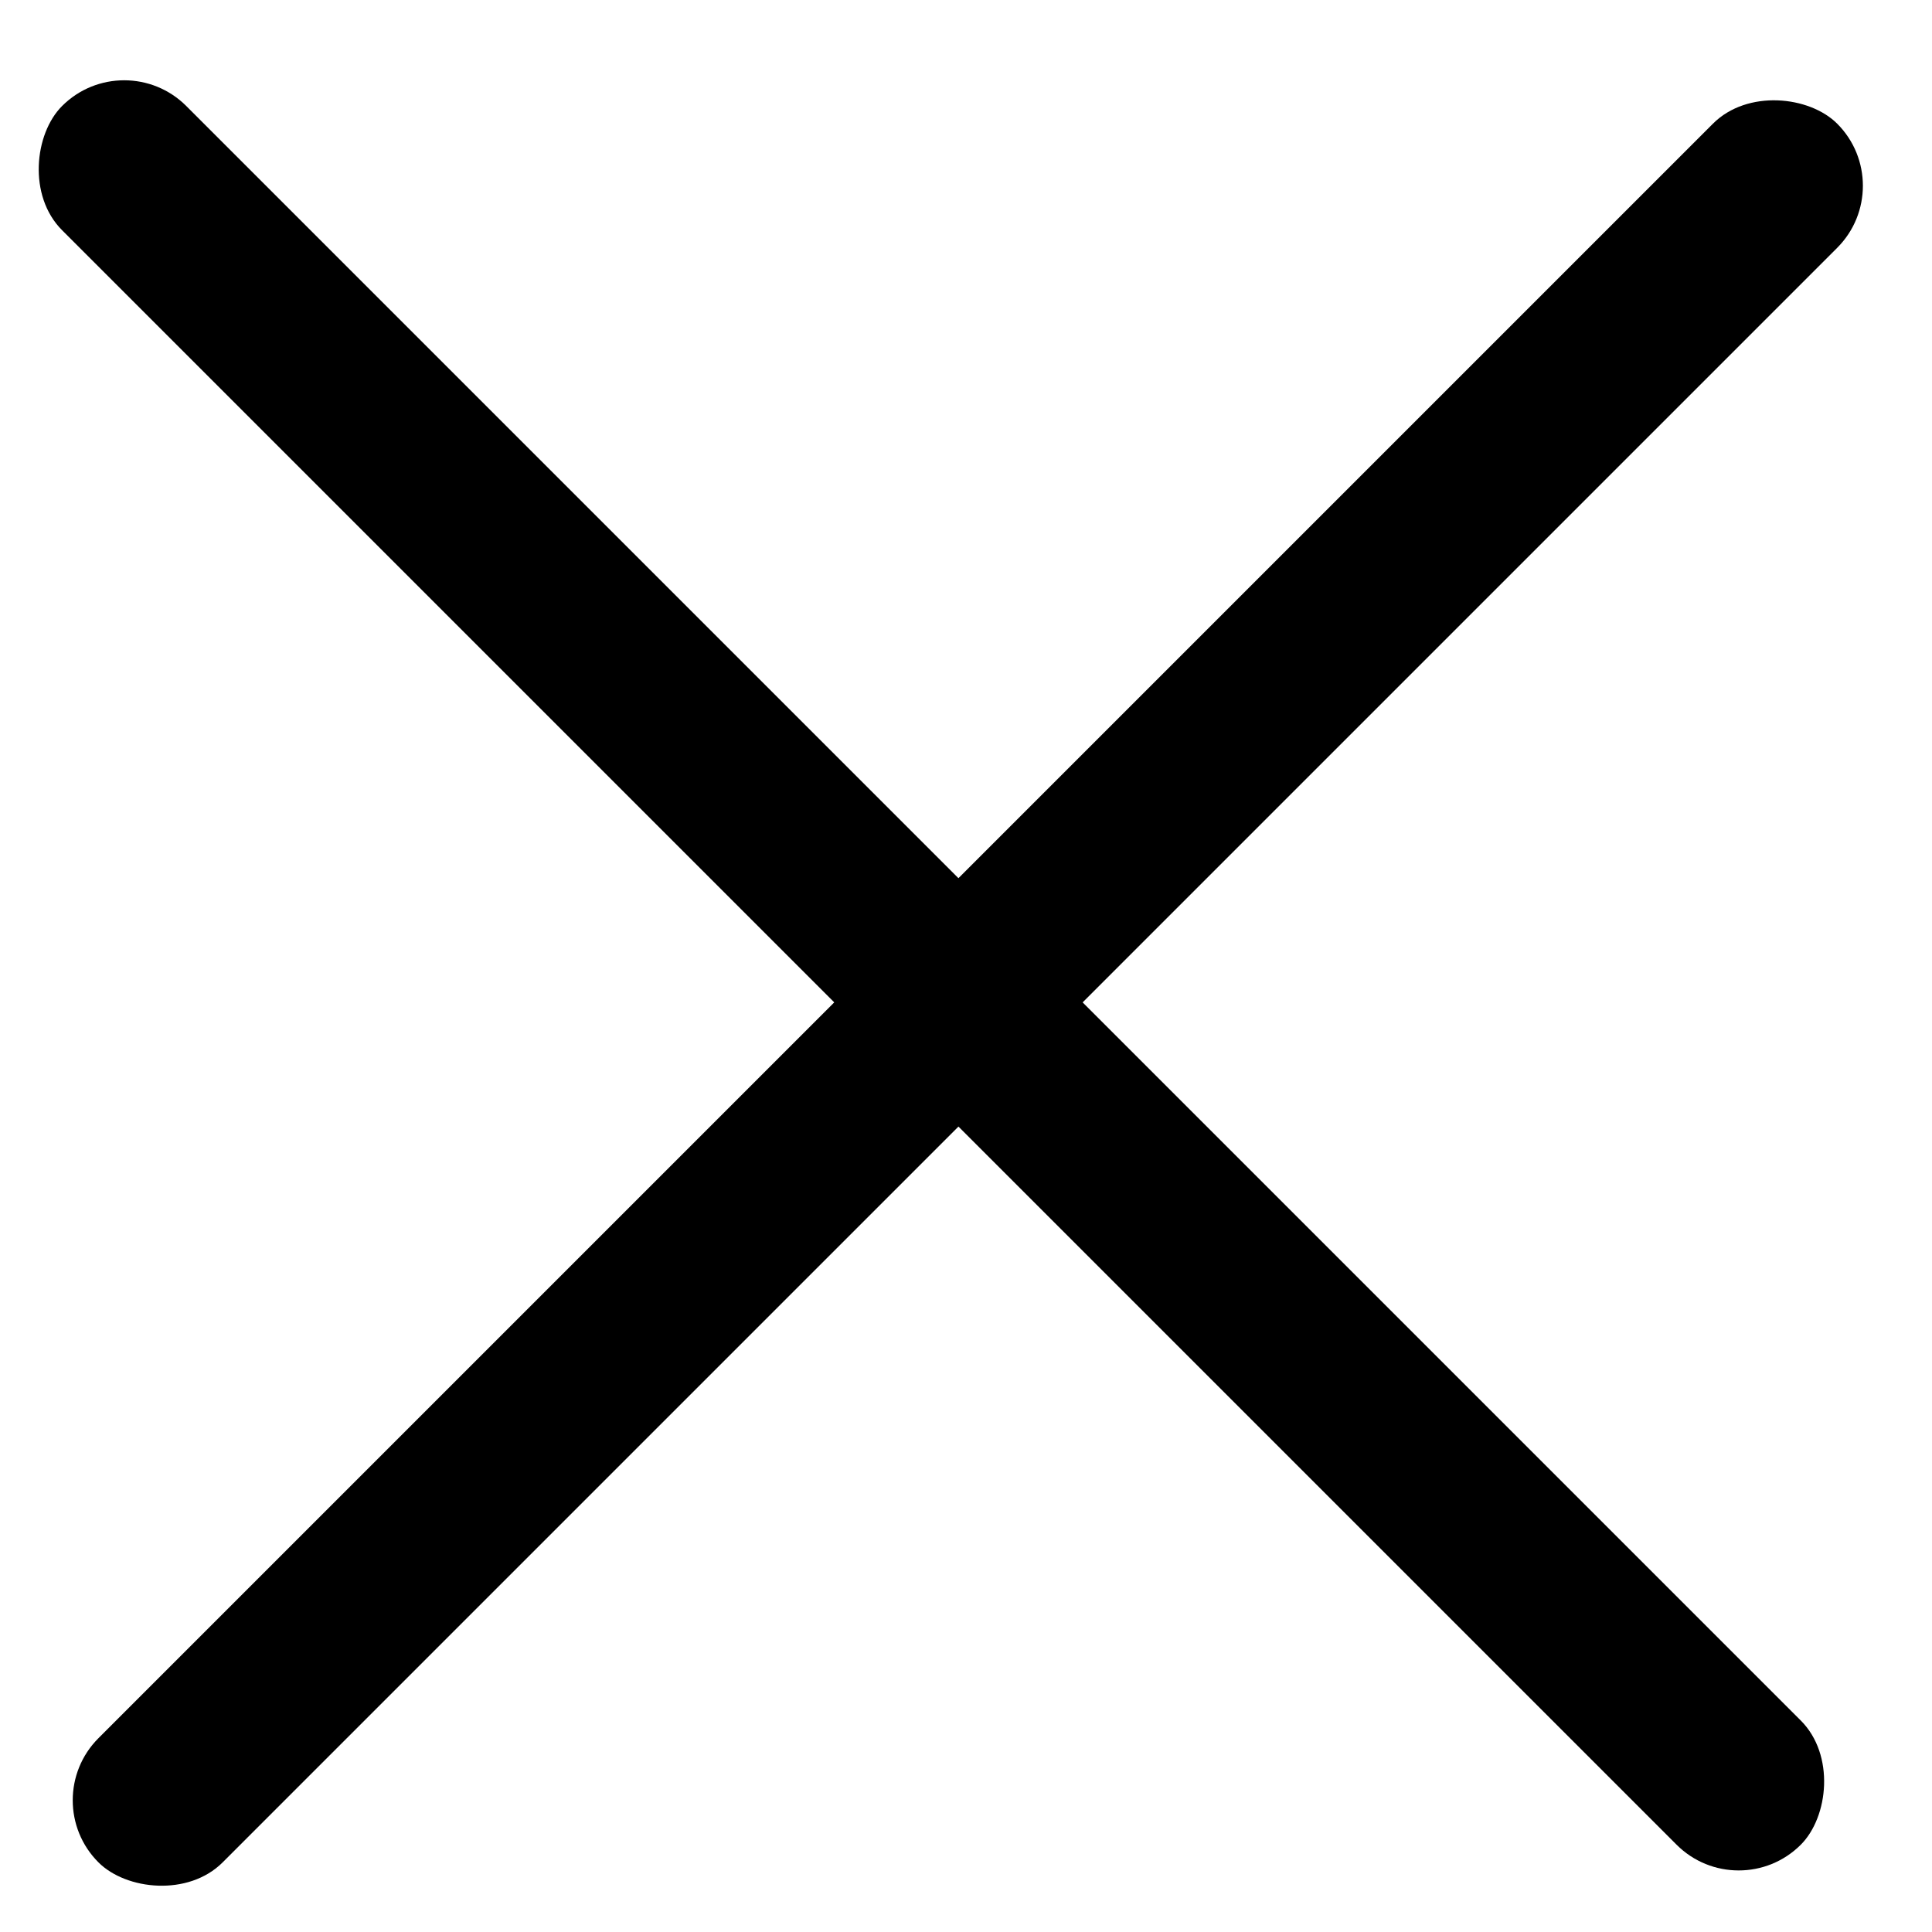 <svg width="22" height="22" viewBox="0 0 22 22" fill="none" xmlns="http://www.w3.org/2000/svg">
<rect x="0.414" y="20.5" width="28" height="2" rx="1" transform="rotate(-45 0.414 20.5)" fill="currentColor"/>
<rect x="1.414" y="0.5" width="28" height="2" rx="1" transform="rotate(45 1.414 0.5)" fill="currentColor"/>
</svg>

